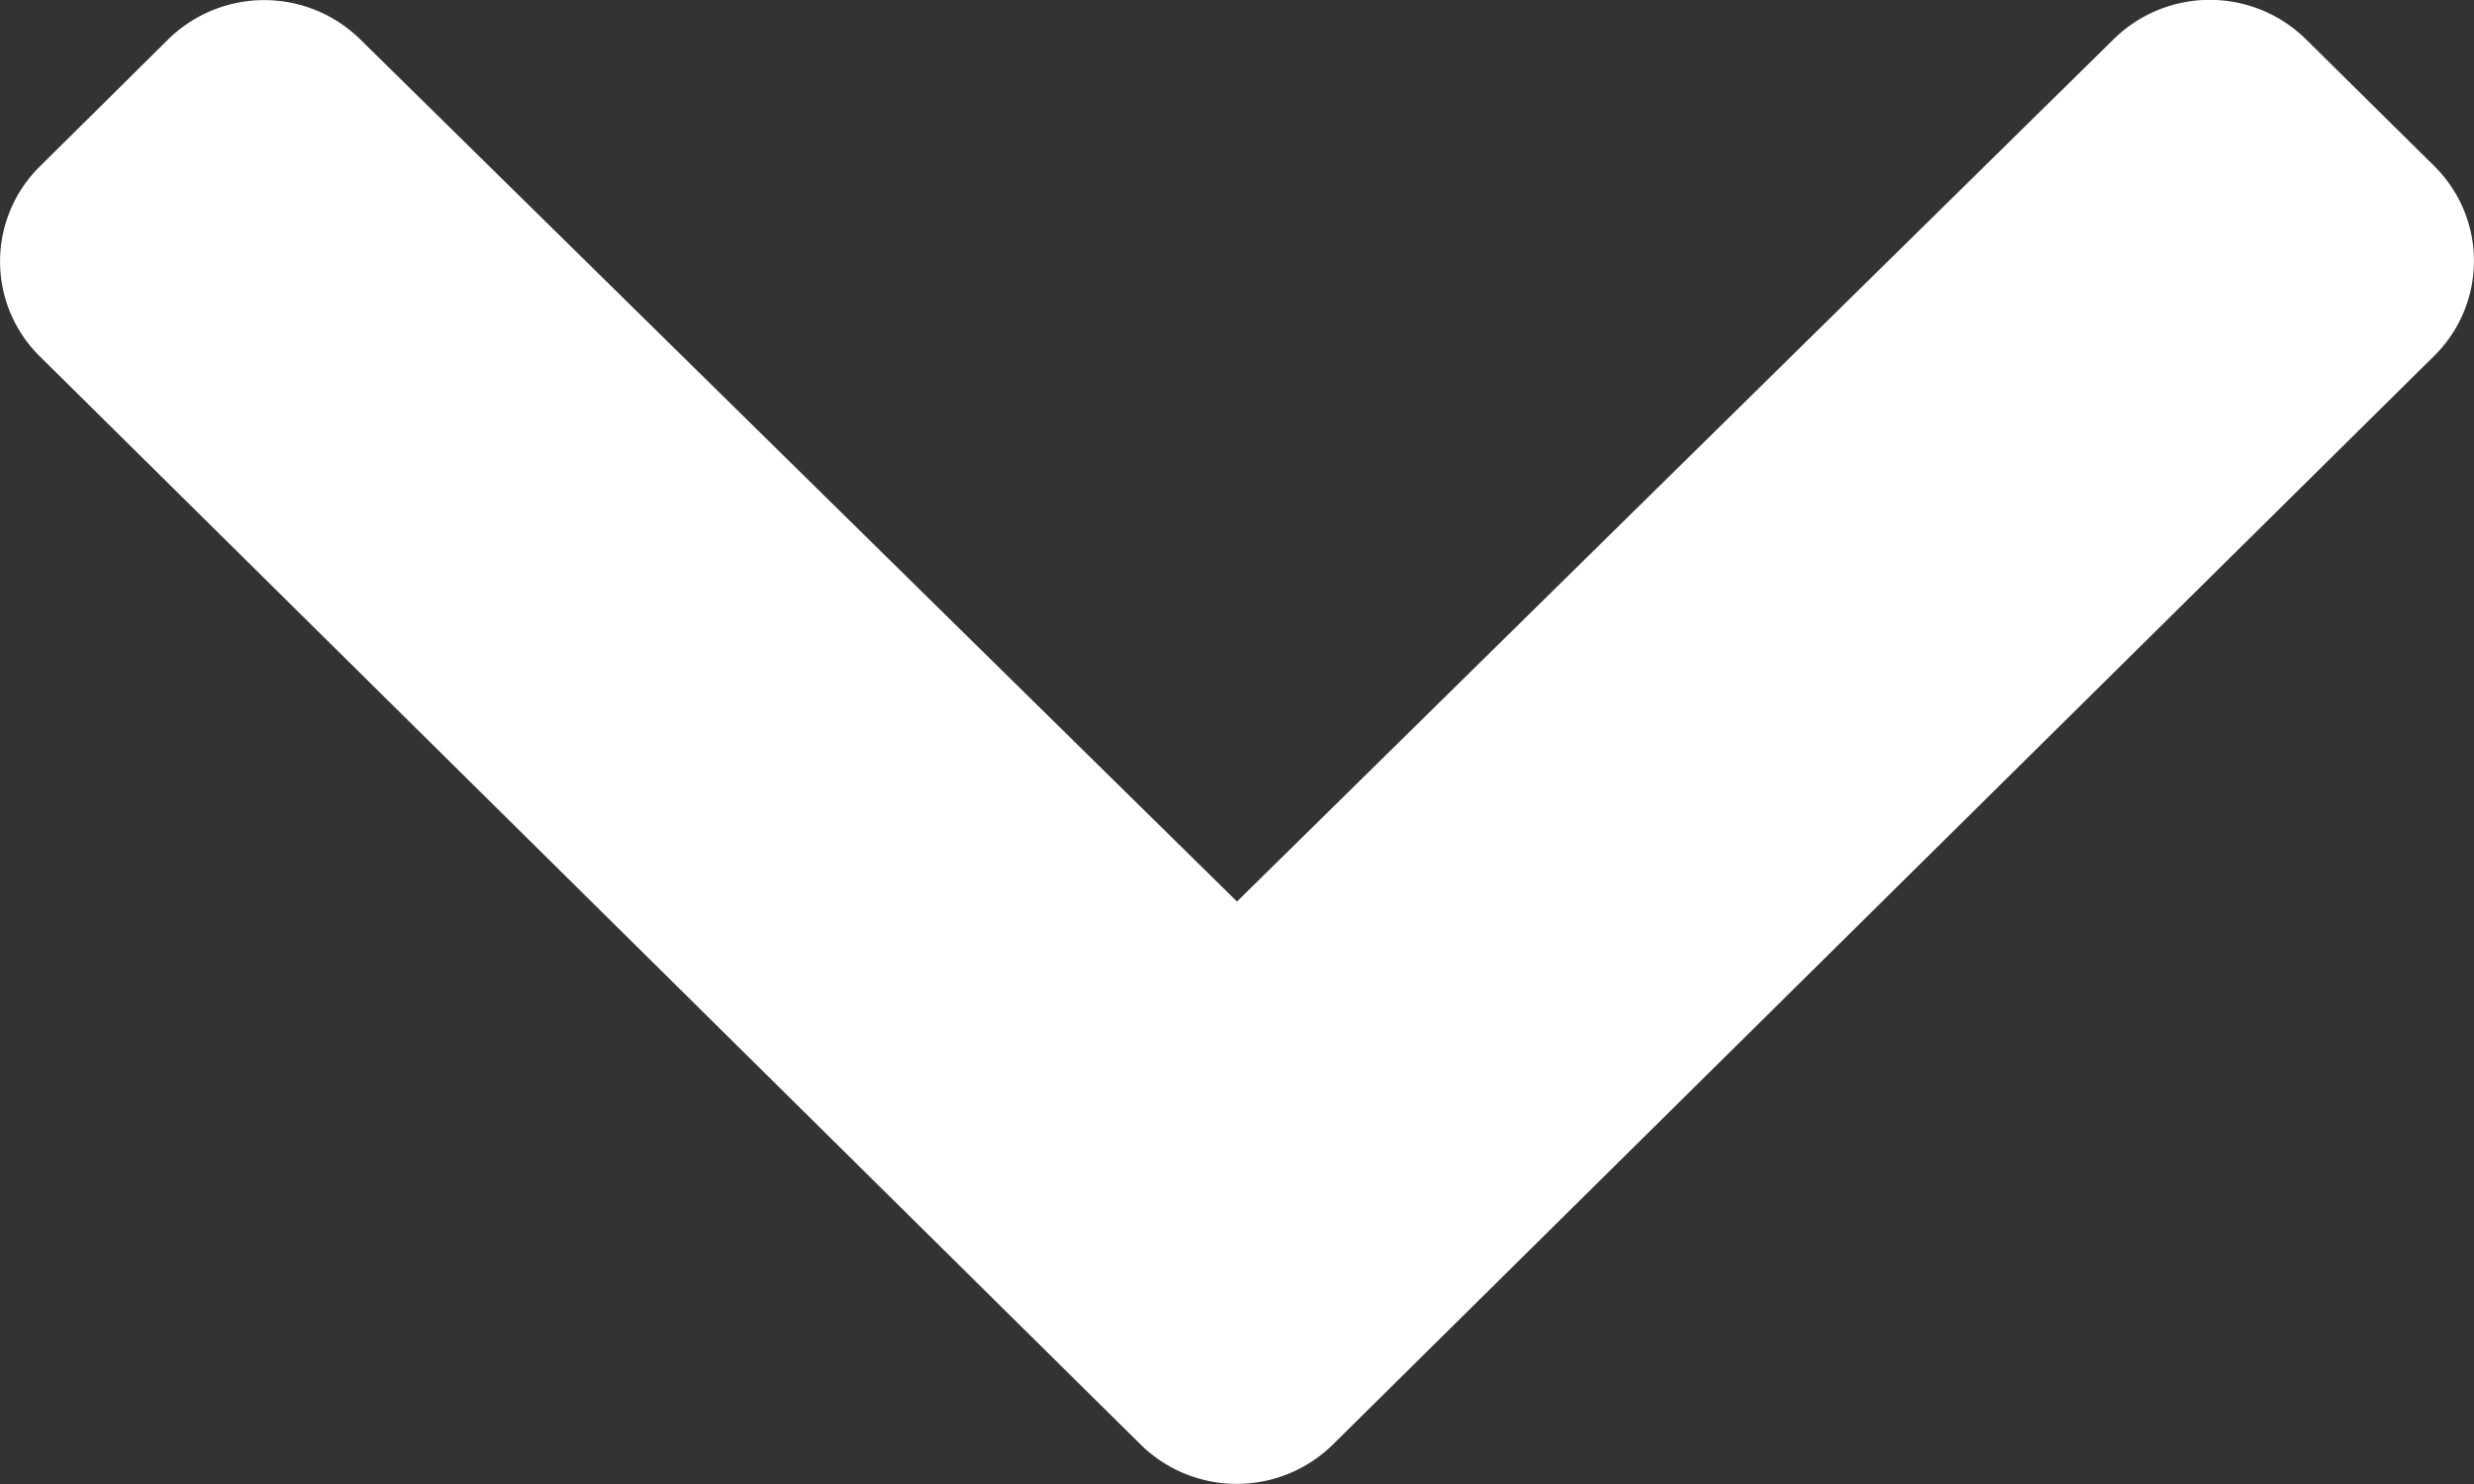 <svg xmlns="http://www.w3.org/2000/svg" width="10" height="6" viewBox="0 0 10 6"><rect x="0" y="0" width="10" height="6" fill="#333333" stroke="none"/><path fill="#fff" d="M4.611,5.841l-4.45-4.4a.539.539,0,0,1,0-.768L.68.159a.554.554,0,0,1,.776,0L5,3.645,8.544.158a.554.554,0,0,1,.776,0l.519.513a.539.539,0,0,1,0,.768l-4.45,4.4A.554.554,0,0,1,4.611,5.841Z" /></svg>